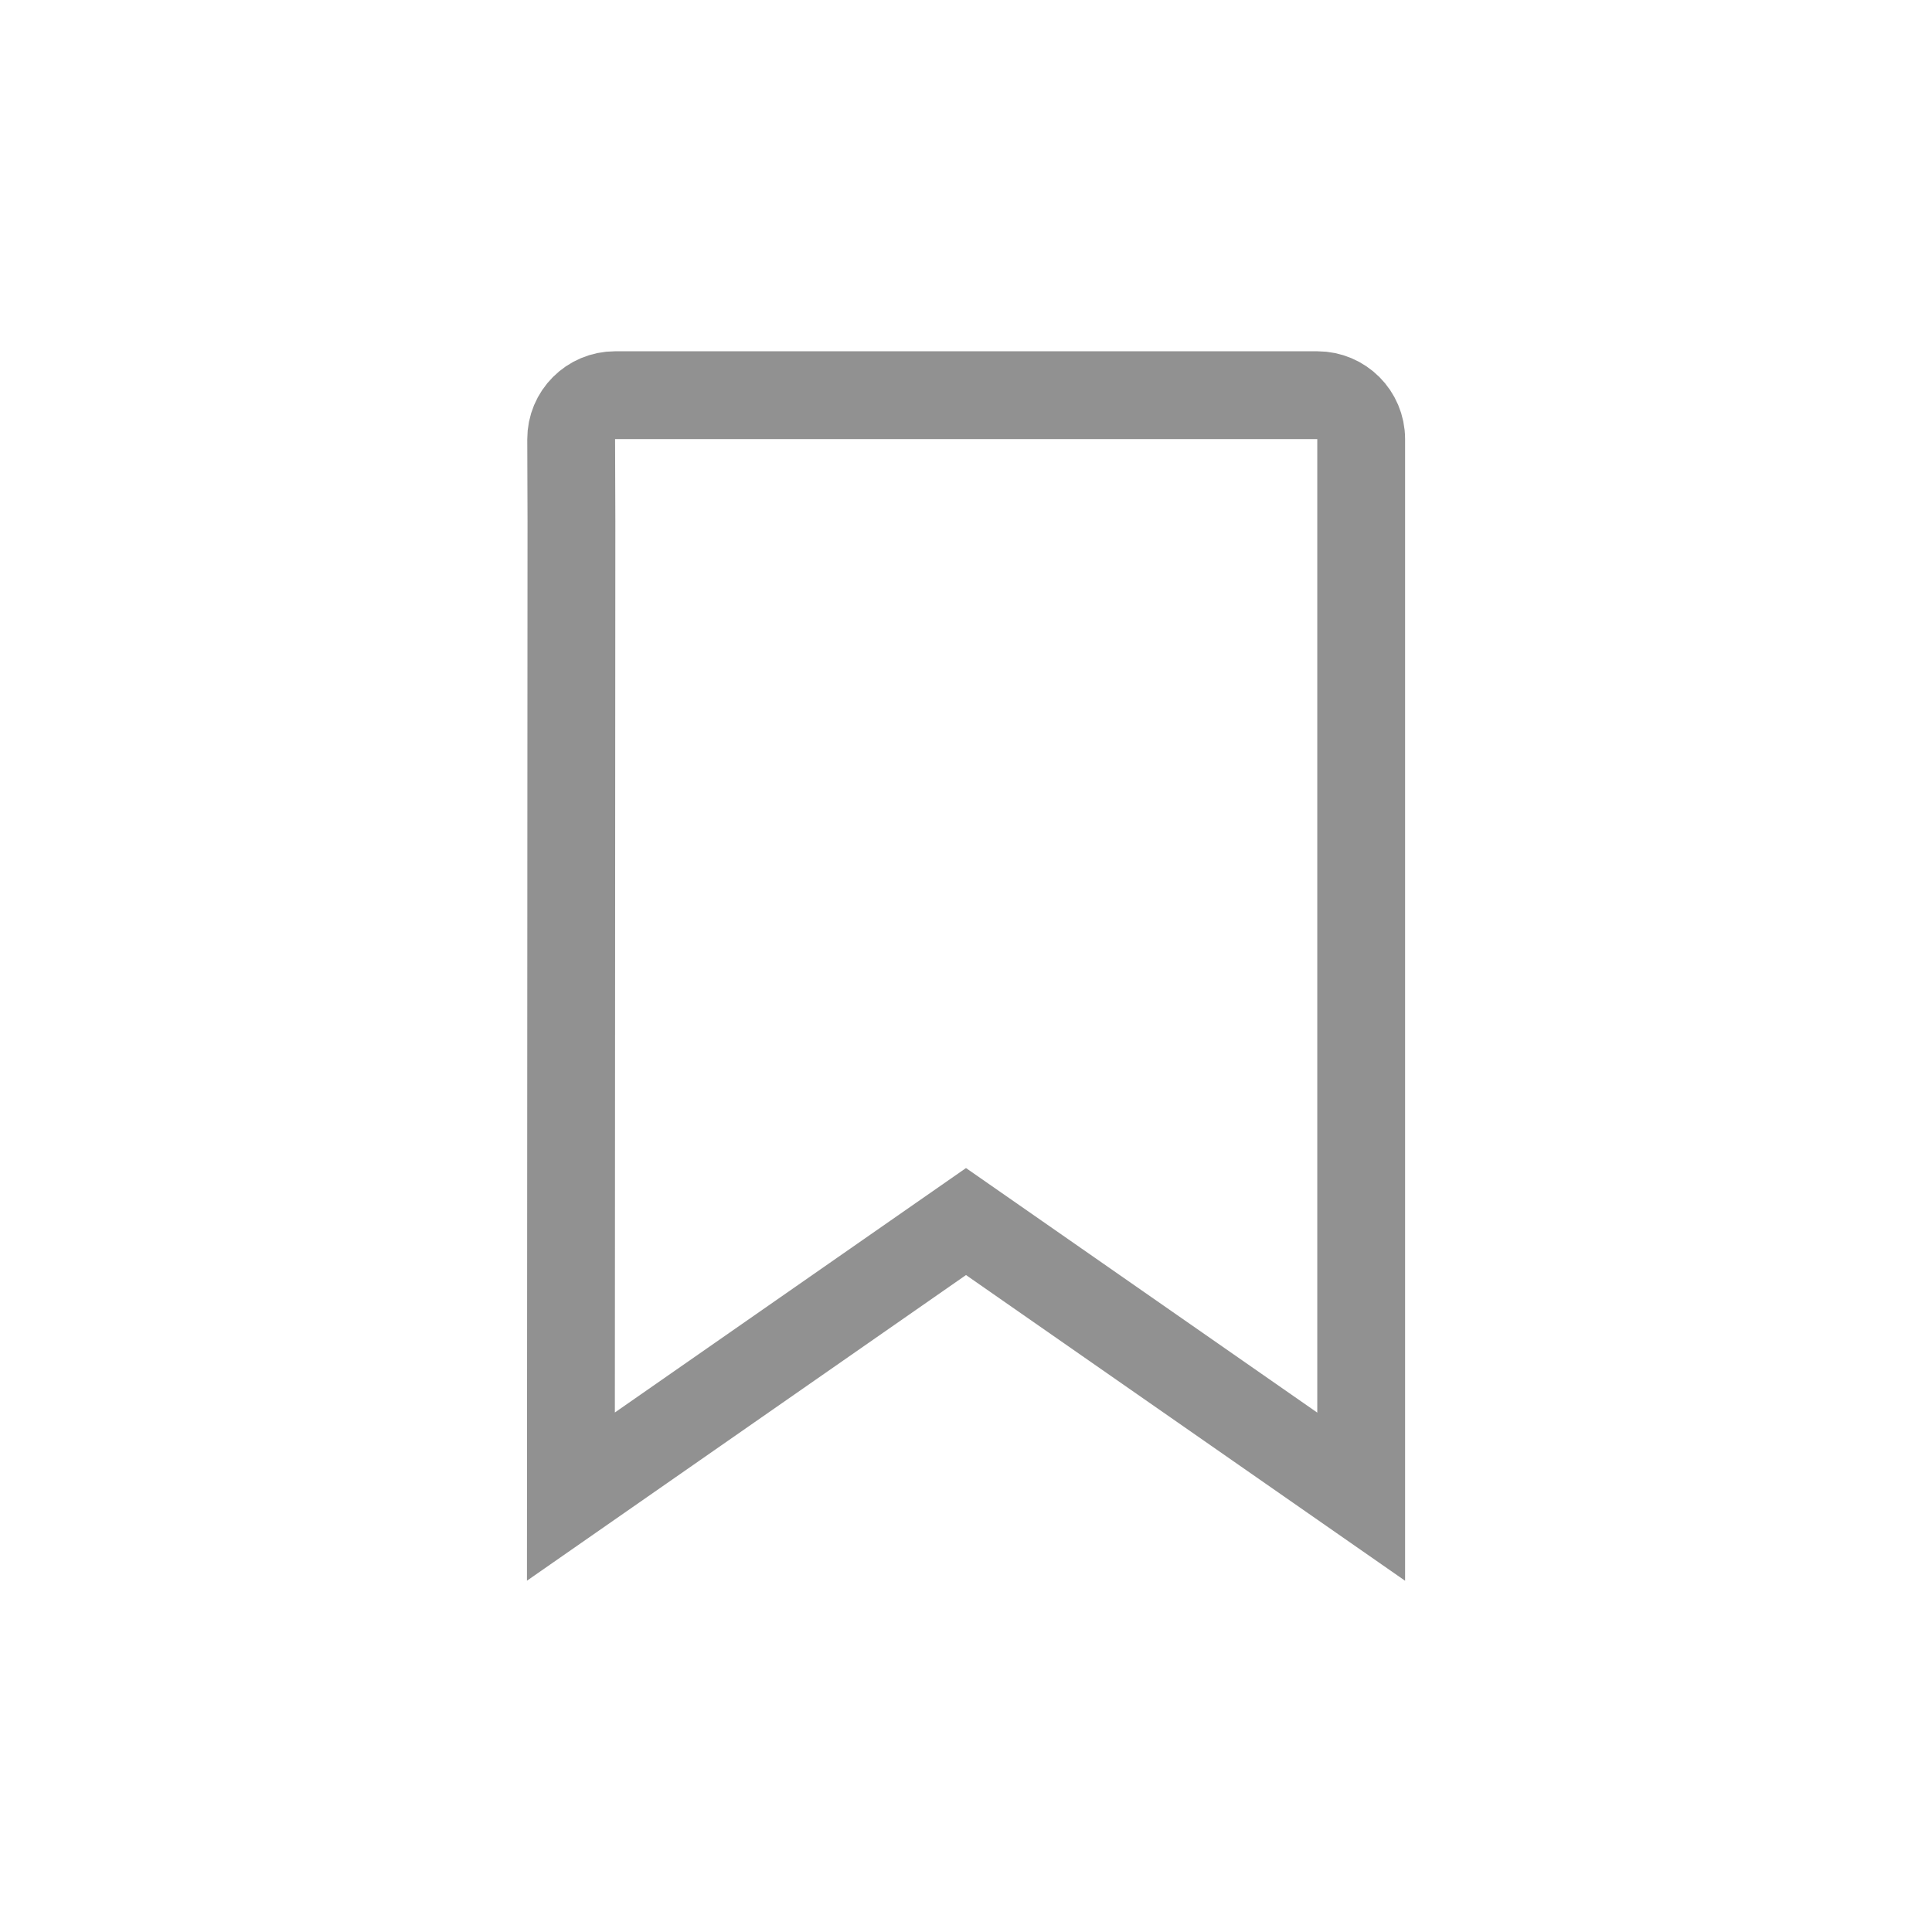 <svg width="22" height="22" viewBox="0 0 22 22" fill="none" xmlns="http://www.w3.org/2000/svg">
<path d="M6.507 5.937H6.507L6.507 5.935L6.504 5.002C6.503 4.725 6.727 4.5 7.004 4.5H15C15.276 4.5 15.5 4.724 15.5 5V5.937V17.043L11.286 14.109L11 13.91L10.714 14.109L6.501 17.042L6.507 5.937Z" stroke="black" stroke-opacity="0.43"/>
</svg>
